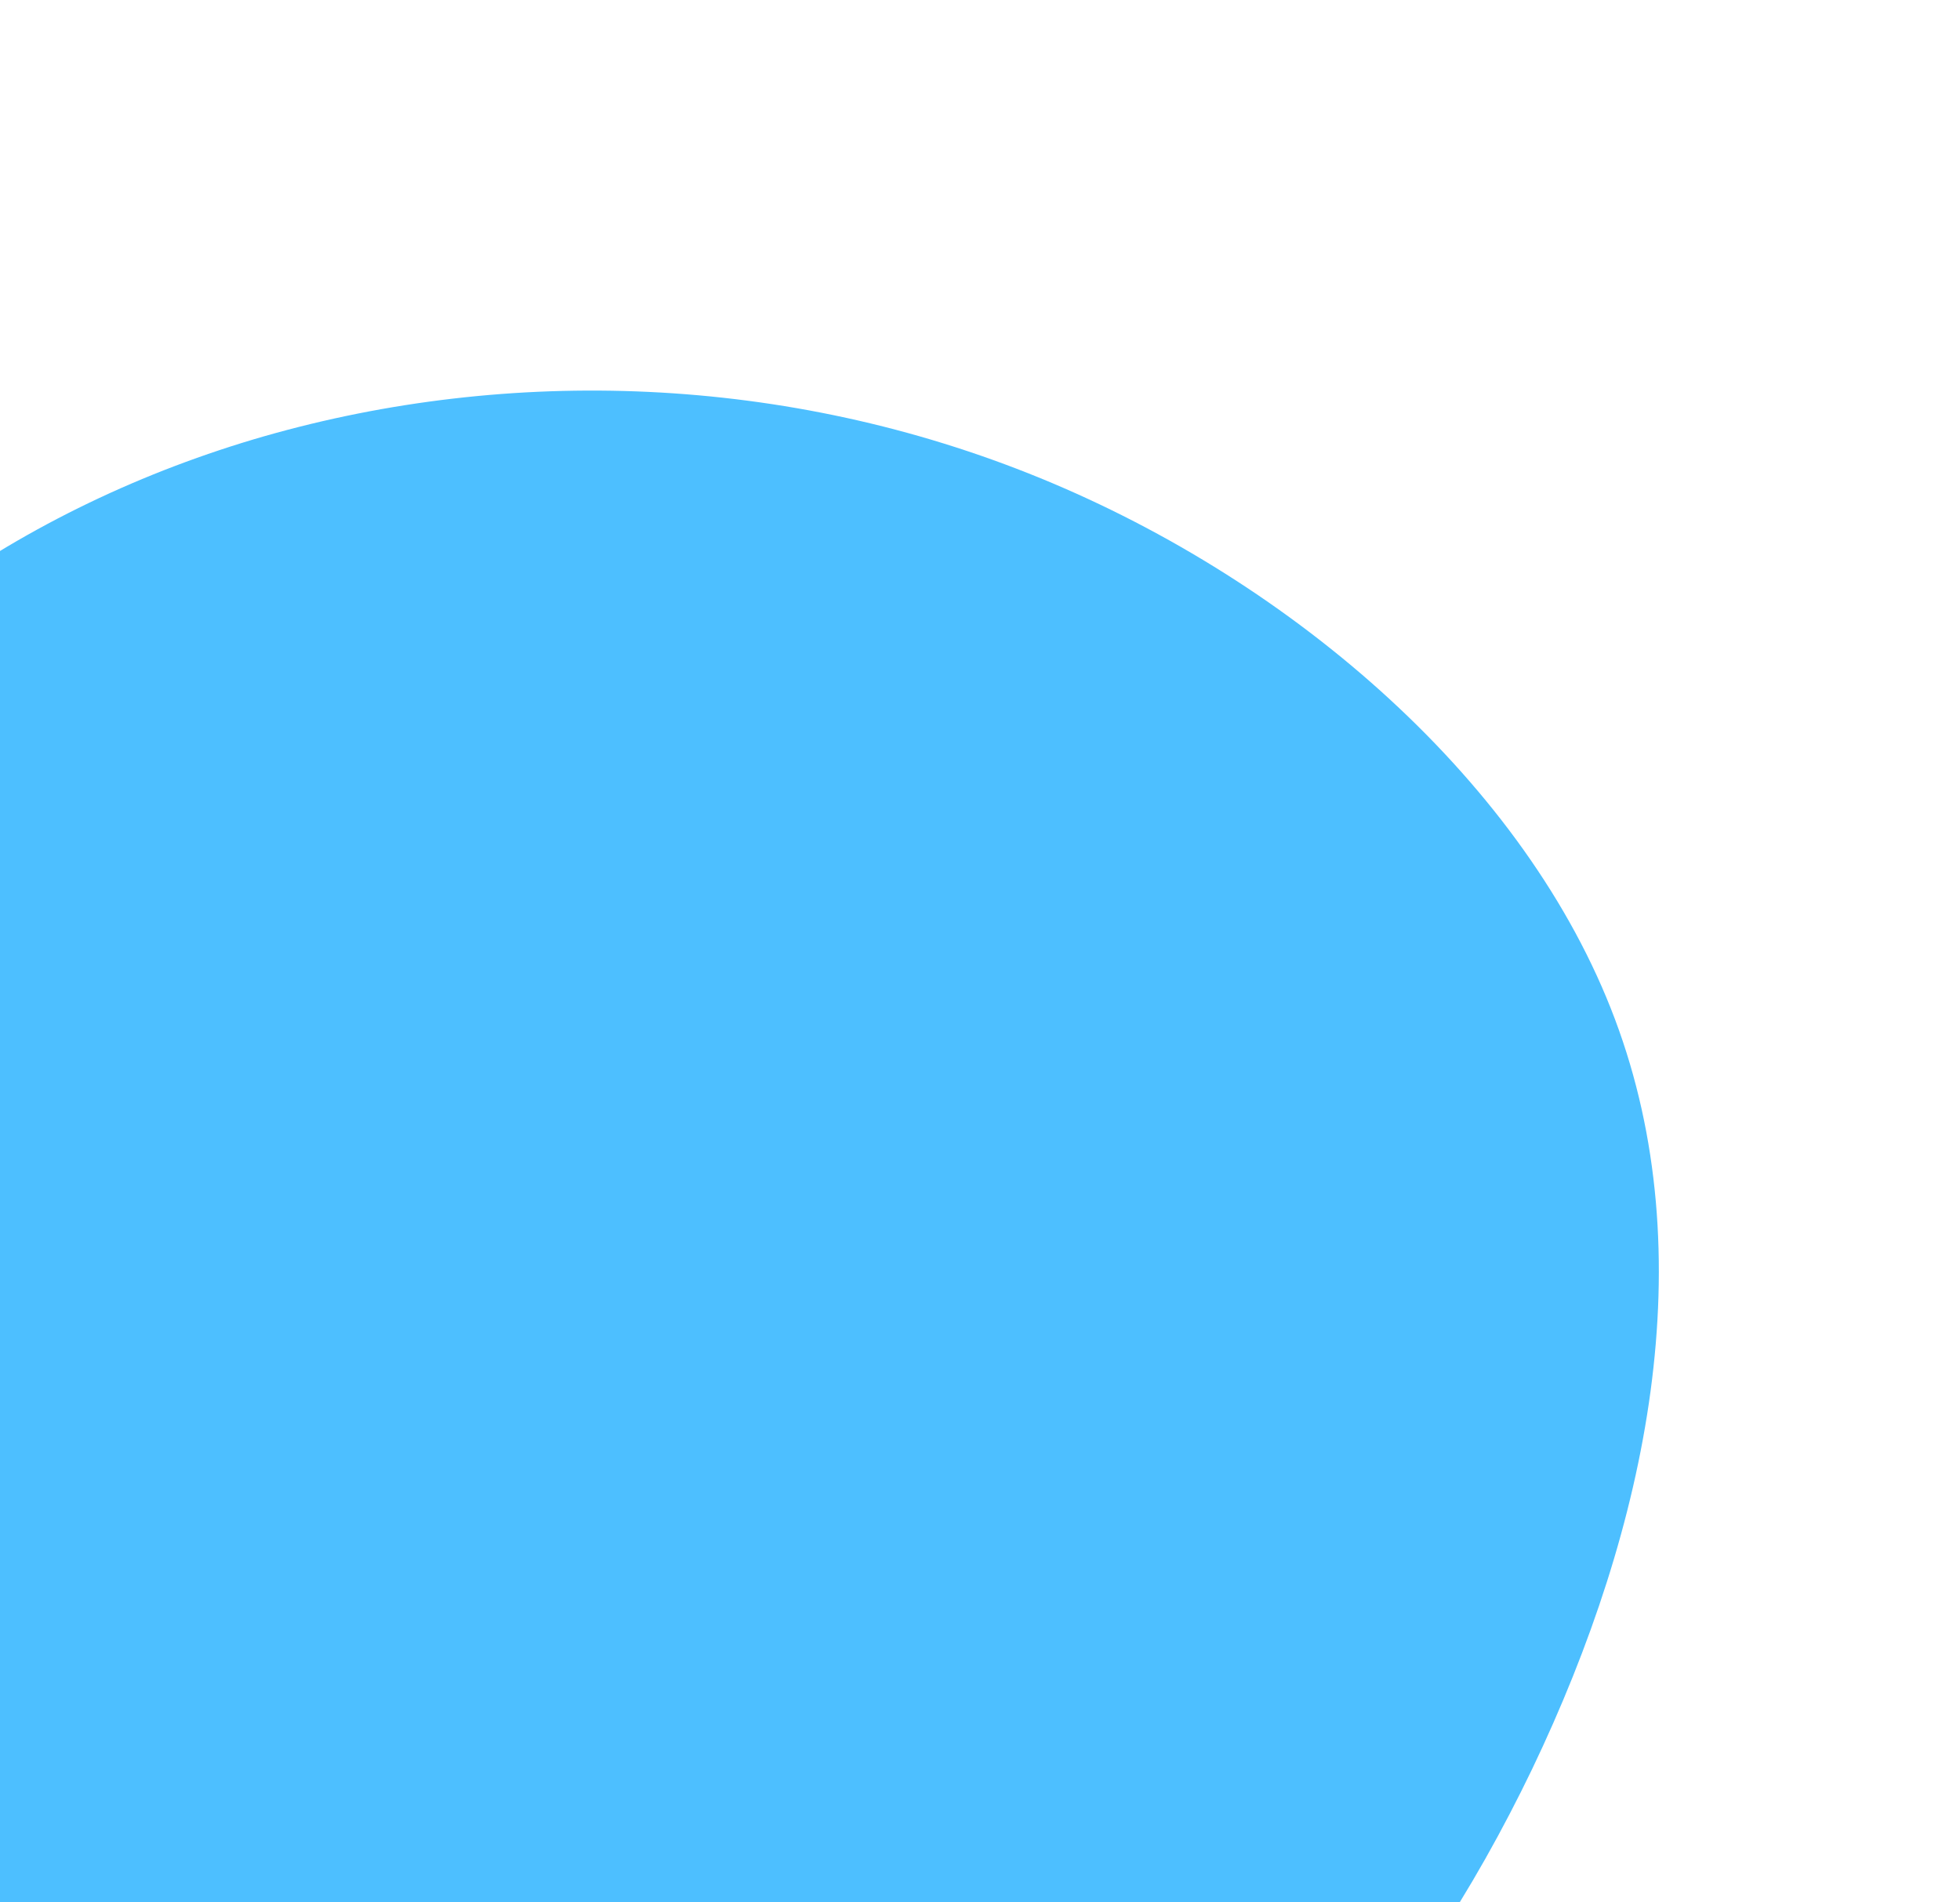 <svg width="170" height="165" viewBox="0 0 170 165" fill="none" xmlns="http://www.w3.org/2000/svg">
<path d="M86.784 198.296C66.403 203.332 41.216 194.582 17.908 182.645C-5.362 170.728 -26.737 155.589 -35.17 136.211C-43.603 116.834 -39.137 93.112 -27.788 74.888C-16.401 56.683 1.81 43.904 22.95 37.829C44.128 31.773 68.178 32.437 90.249 41.478C112.32 50.52 132.395 67.975 140.07 88.392C147.766 108.862 143.006 132.309 132.894 153.428C122.727 174.562 107.186 193.314 86.784 198.296Z" fill="#4DBFFF"/>
</svg>
